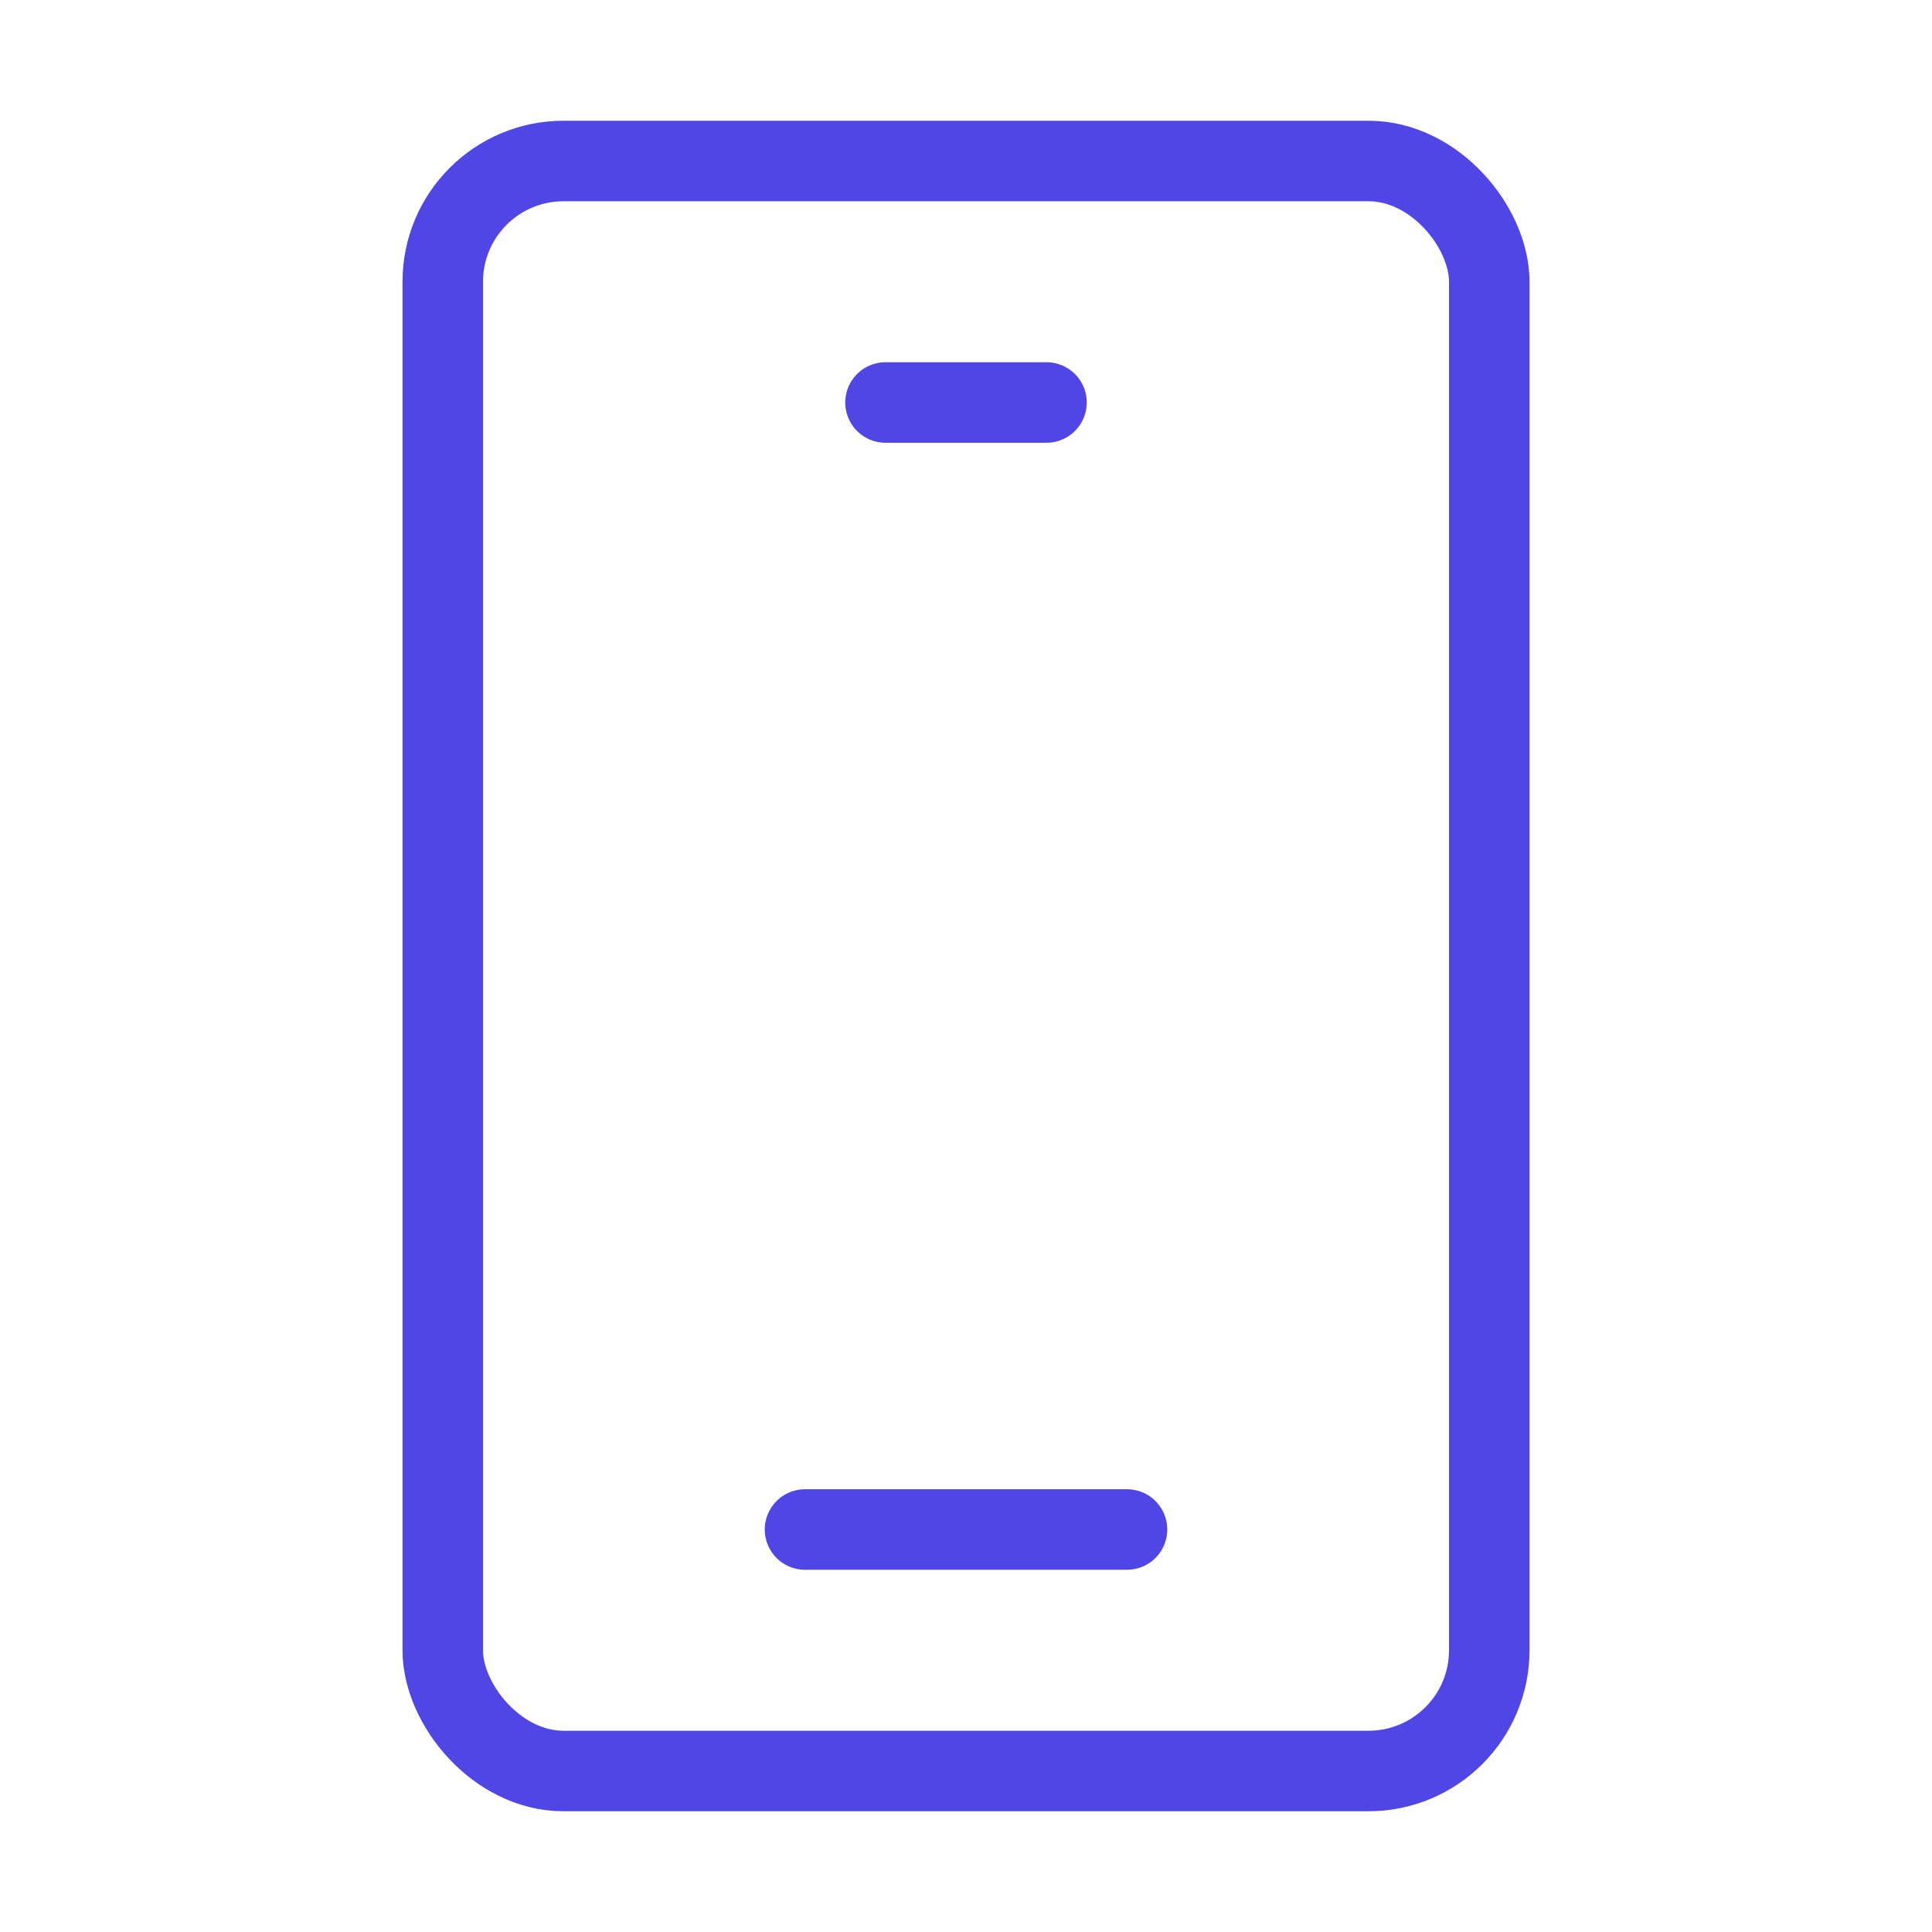 <?xml version="1.0" encoding="UTF-8"?>
<svg width="38" height="38" viewBox="0 0 48 48" fill="none" xmlns="http://www.w3.org/2000/svg">
  <rect x="11" y="4" width="26" height="40" rx="3" fill="none" stroke="#4f46e5" stroke-width="2"/>
  <path d="M22 10L26 10" stroke="#4f46e5" stroke-width="2" stroke-linecap="round" stroke-linejoin="round"/>
  <path d="M20 38H28" stroke="#4f46e5" stroke-width="2" stroke-linecap="round" stroke-linejoin="round"/>
</svg>
